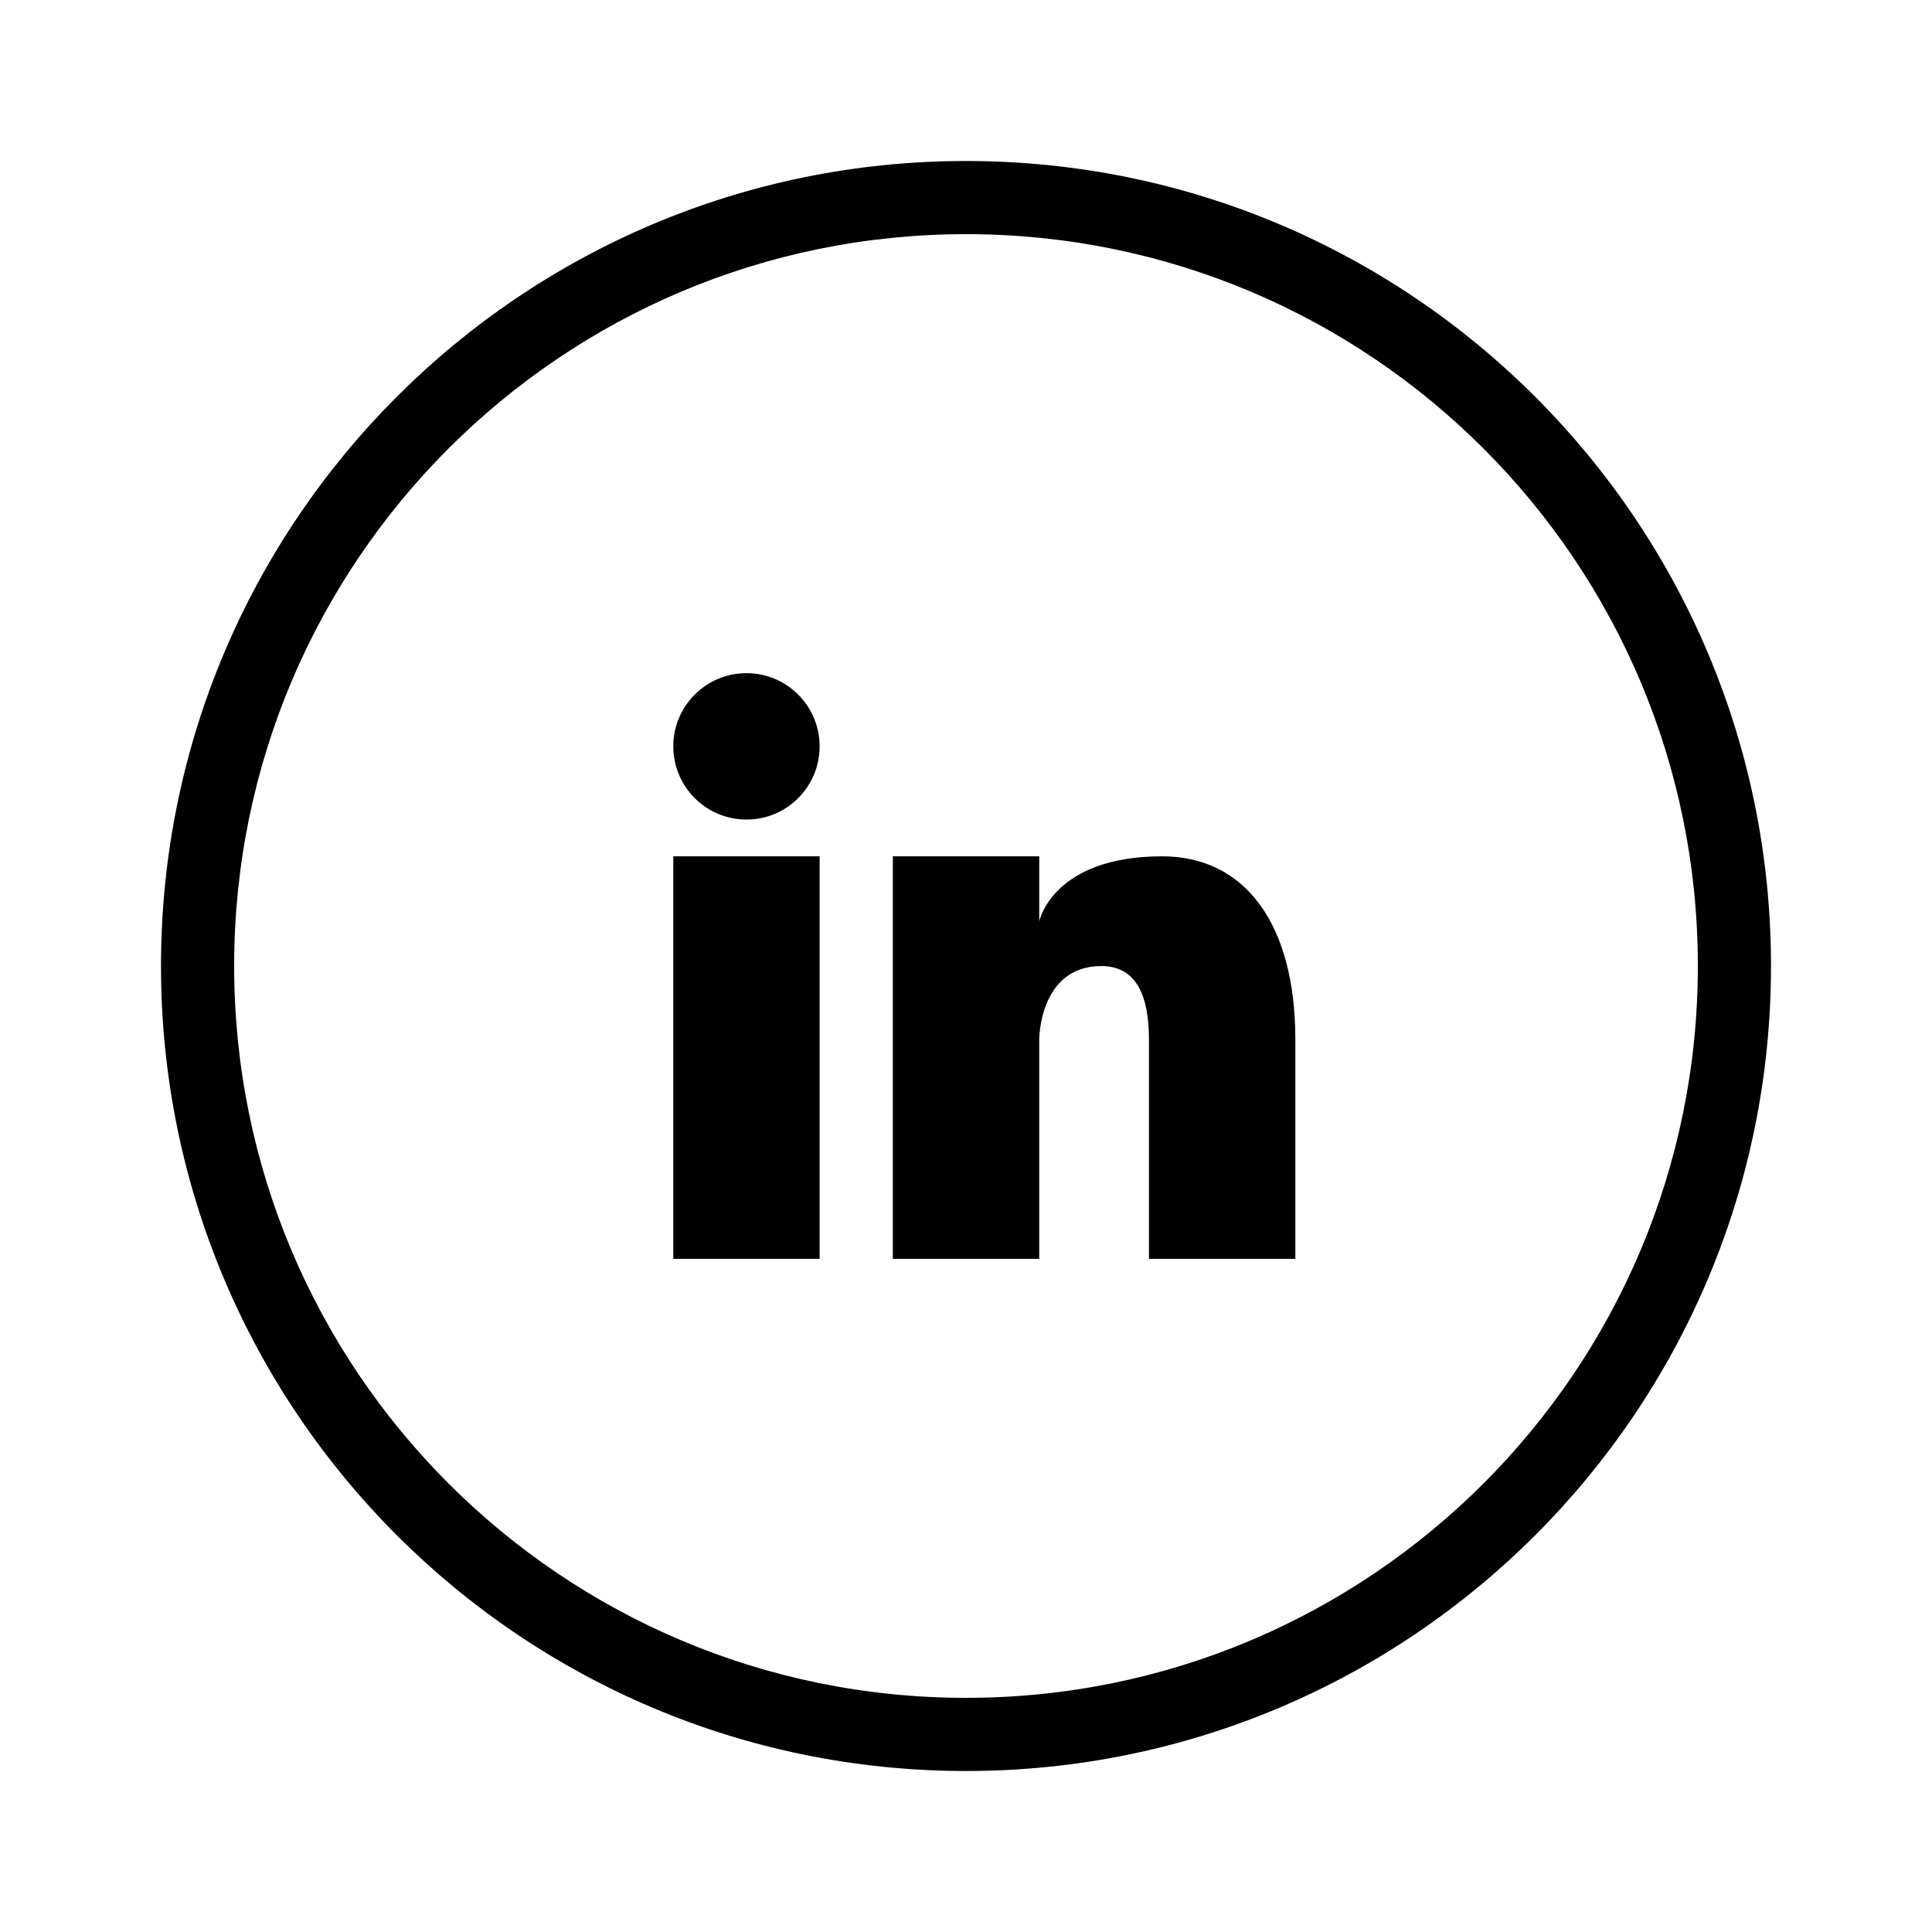 <svg width="30" height="30" viewBox="0 0 30 30" fill="none" xmlns="http://www.w3.org/2000/svg">
<g clip-path="url(#clip0_21338_138023)">
<path d="M11.591 12.726C12.219 12.726 12.727 12.217 12.727 11.589C12.727 10.962 12.219 10.453 11.591 10.453C10.963 10.453 10.455 10.962 10.455 11.589C10.455 12.217 10.963 12.726 11.591 12.726Z" fill="black"/>
<path d="M12.727 13.297H10.455V19.547H12.727V13.297Z" fill="black"/>
<path d="M15 2.5C8.096 2.5 2.5 8.096 2.5 15C2.5 21.904 8.096 27.5 15 27.5C21.904 27.5 27.5 21.904 27.5 15C27.5 8.096 21.904 2.5 15 2.5ZM15 26.364C8.724 26.364 3.636 21.276 3.636 15C3.636 8.724 8.724 3.636 15 3.636C21.276 3.636 26.364 8.724 26.364 15C26.364 21.276 21.276 26.364 15 26.364Z" fill="black"/>
<path d="M18.046 13.297C16.341 13.297 16.137 14.308 16.137 14.308V13.297H13.864V19.547H16.137V16.138C16.137 16.138 16.137 15.001 17.102 15.001C17.671 15.001 17.841 15.507 17.841 16.138V19.547H20.114V16.138C20.114 14.359 19.341 13.297 18.046 13.297Z" fill="black"/>
</g>
<defs>
<clipPath id="clip0_21338_138023">
<rect width="25" height="25" fill="white" transform="translate(2.5 2.5)"/>
</clipPath>
</defs>
</svg>
